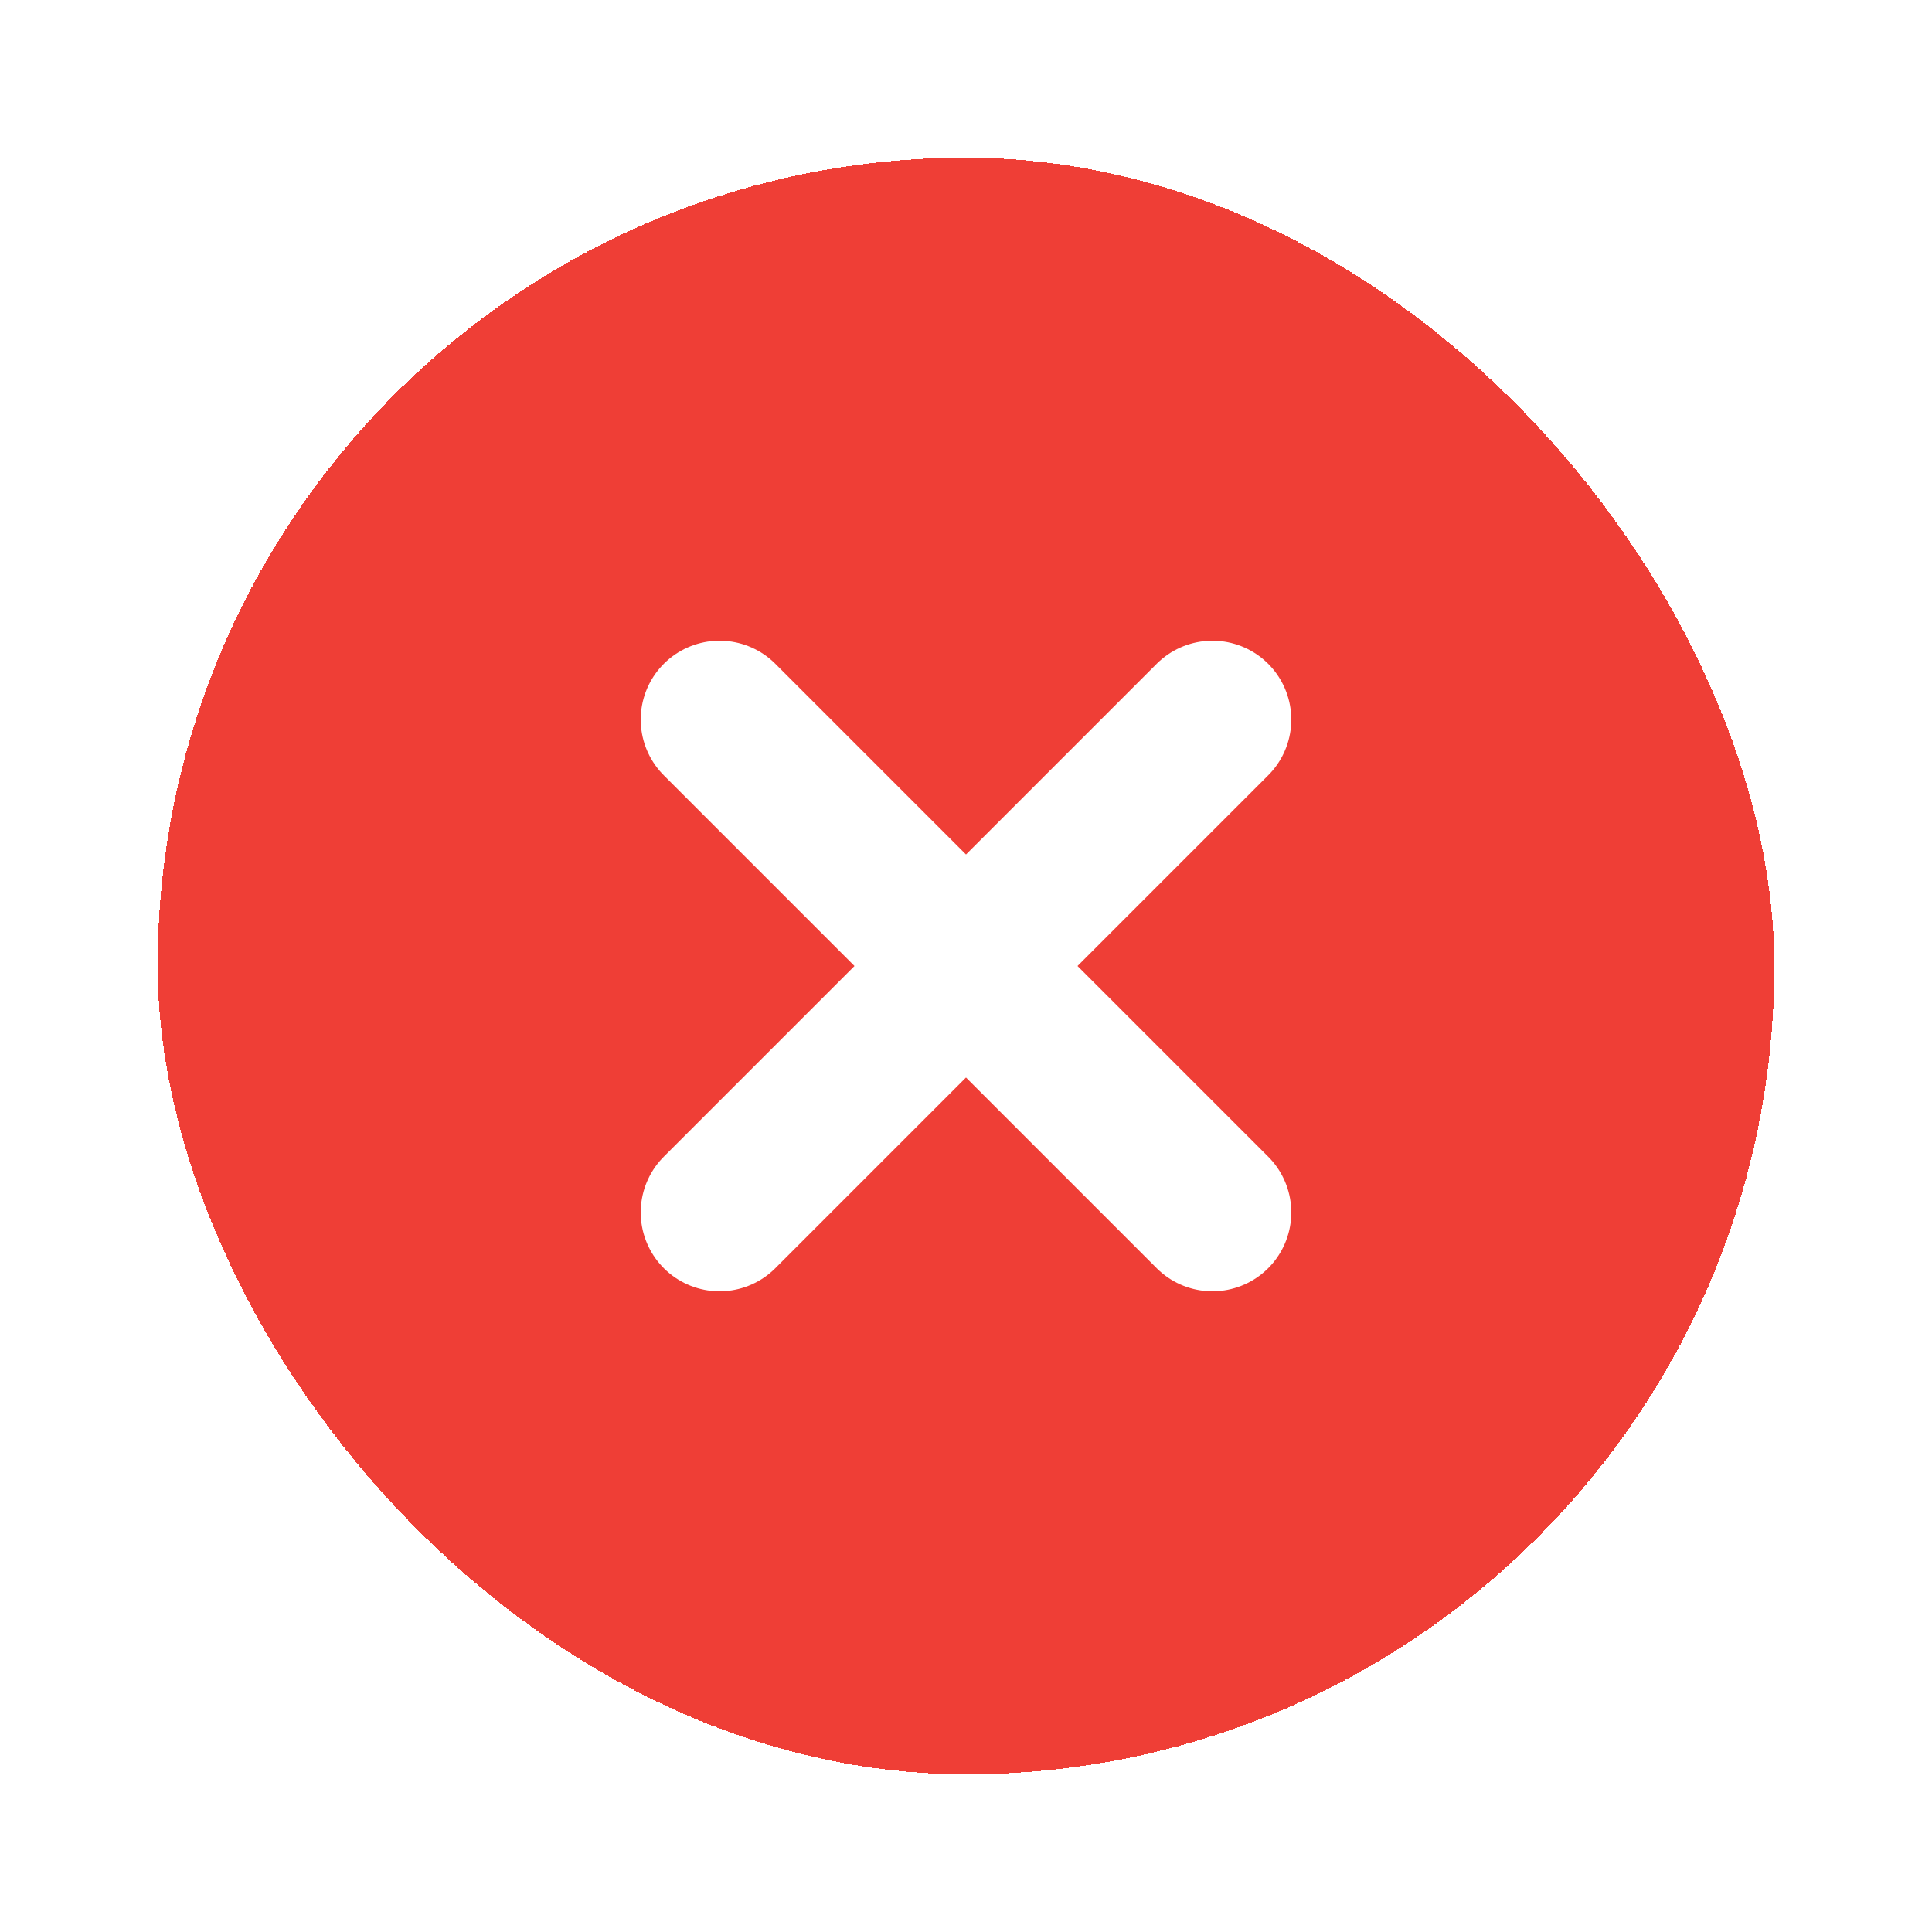 <svg width="49" height="49" viewBox="0 0 49 49" fill="none" xmlns="http://www.w3.org/2000/svg">
<g filter="url(#filter0_d_29_150)">
<rect x="4" width="41" height="41" rx="20.5" fill="#EF3E36" shape-rendering="crispEdges"/>
<path d="M30.75 14.25L18.25 26.75M18.25 14.25L30.75 26.75" stroke="white" stroke-width="4" stroke-linecap="round" stroke-linejoin="round"/>
</g>
<defs>
<filter id="filter0_d_29_150" x="0" y="0" width="49" height="49" filterUnits="userSpaceOnUse" color-interpolation-filters="sRGB">
<feFlood flood-opacity="0" result="BackgroundImageFix"/>
<feColorMatrix in="SourceAlpha" type="matrix" values="0 0 0 0 0 0 0 0 0 0 0 0 0 0 0 0 0 0 127 0" result="hardAlpha"/>
<feOffset dy="4"/>
<feGaussianBlur stdDeviation="2"/>
<feComposite in2="hardAlpha" operator="out"/>
<feColorMatrix type="matrix" values="0 0 0 0 0 0 0 0 0 0 0 0 0 0 0 0 0 0 0.25 0"/>
<feBlend mode="normal" in2="BackgroundImageFix" result="effect1_dropShadow_29_150"/>
<feBlend mode="normal" in="SourceGraphic" in2="effect1_dropShadow_29_150" result="shape"/>
</filter>
</defs>
</svg>
